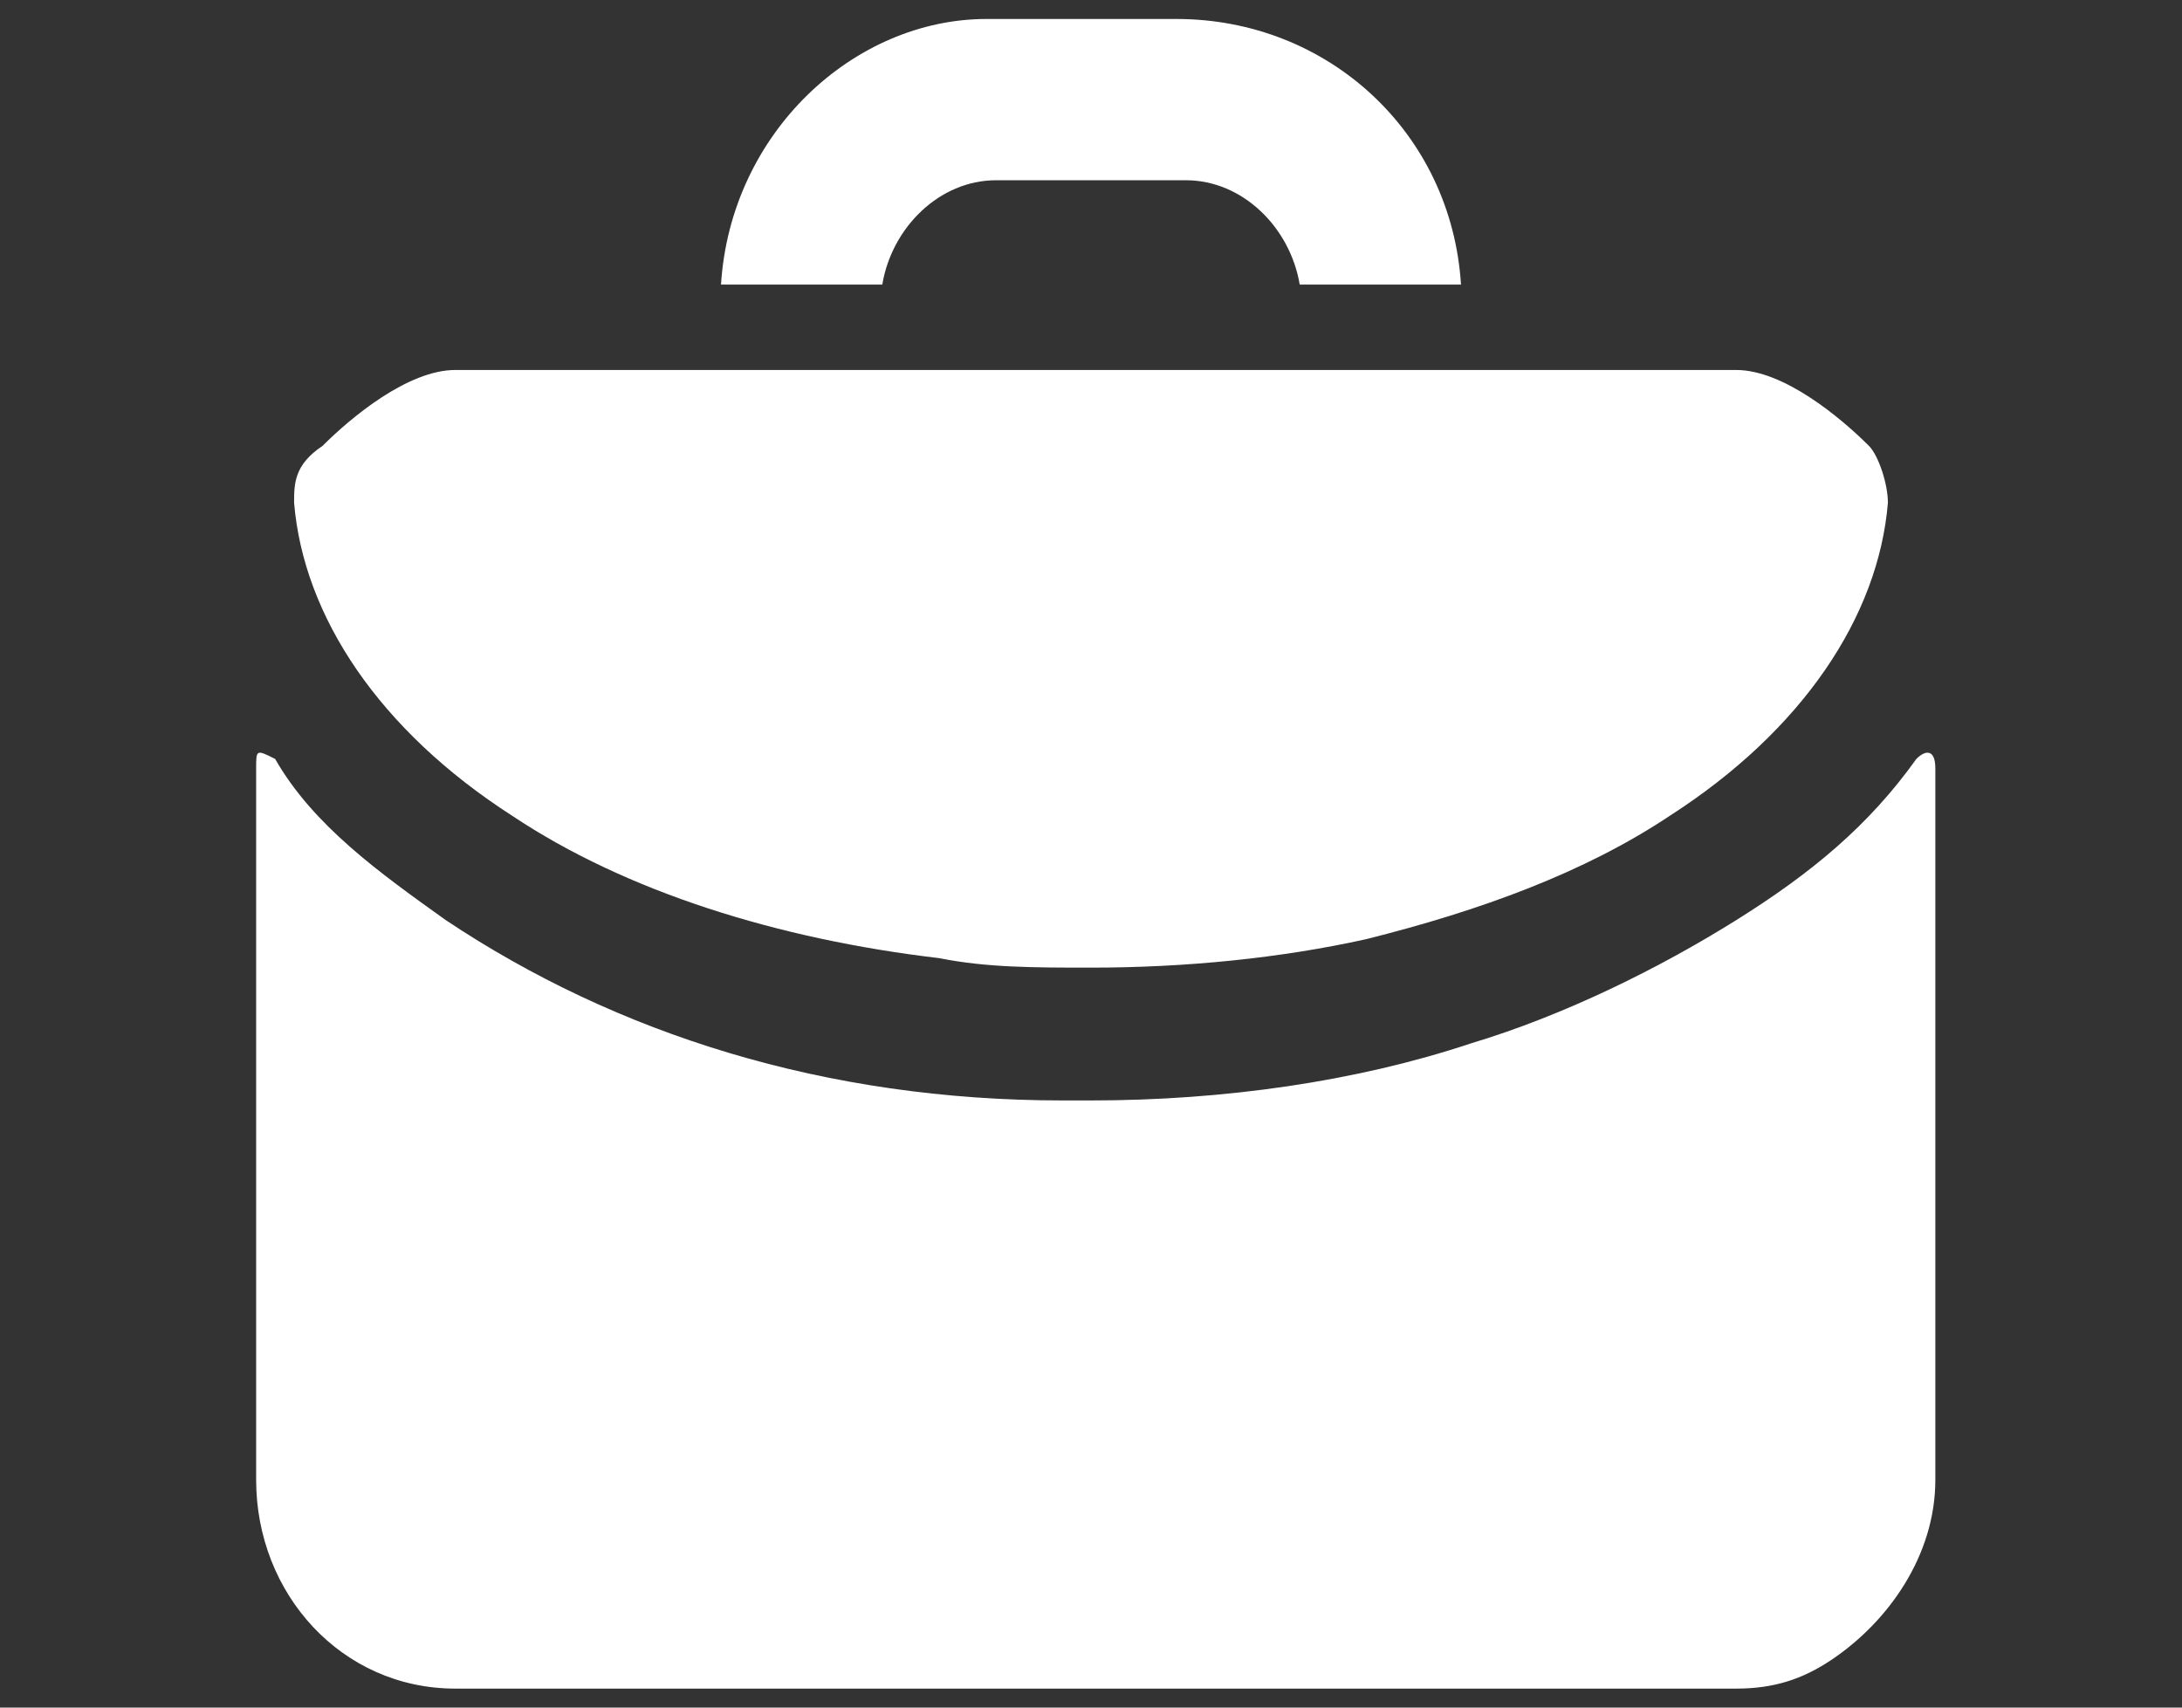 <?xml version="1.0" encoding="utf-8"?>
<!-- Generator: Adobe Illustrator 22.0.0, SVG Export Plug-In . SVG Version: 6.00 Build 0)  -->
<svg version="1.1" id="Layer_1" xmlns="http://www.w3.org/2000/svg" xmlns:xlink="http://www.w3.org/1999/xlink" x="0px" y="0px"
	 viewBox="0 0 23 18" style="enable-background:new 0 0 23 18;" xml:space="preserve">
<rect x="0" y="0" width="23" height="18" fill="#333333" stroke="none"/>
<style type="text/css">
	.st0{fill:#FFFFFF;}
</style>
<g>
	<path class="st0" d="M10.5,1.9h2c0.6,0,1.1,0.5,1.2,1.1h1.7c-0.1-1.6-1.4-2.8-3-2.8h-2C9,0.2,7.7,1.4,7.6,3h1.7
		C9.4,2.4,9.9,1.9,10.5,1.9L10.5,1.9z M10.5,1.9"/>
	<path class="st0" d="M15.4,3.9H4.8c-0.5,0-1.1,0.5-1.4,0.8C3.1,4.9,3.1,5.1,3.1,5.3c0.1,1.2,0.9,2.4,2.3,3.3
		c1.2,0.8,2.8,1.3,4.5,1.5c0.5,0.1,1,0.1,1.6,0.1c1,0,2-0.1,2.9-0.3c1.2-0.3,2.3-0.7,3.2-1.3c1.4-0.9,2.2-2.1,2.3-3.3
		c0-0.2-0.1-0.5-0.2-0.6c-0.3-0.3-0.9-0.8-1.4-0.8H15.4z M15.4,3.9"/>
	<path class="st0" d="M18.3,9.7c-0.8,0.5-1.8,1-2.8,1.3c-1.2,0.4-2.6,0.6-4,0.6c-0.1,0-0.2,0-0.3,0c-2.5,0-4.7-0.7-6.5-1.9
		C4,9.2,3.3,8.7,2.9,8C2.7,7.9,2.7,7.9,2.7,8.1v7.5c0,1.2,0.9,2.2,2.1,2.2h13.5c0.4,0,0.7-0.1,1-0.3c0.6-0.4,1.1-1.1,1.1-1.9V8.1
		c0-0.2-0.1-0.2-0.2-0.1C19.7,8.7,19.1,9.2,18.3,9.7L18.3,9.7z M18.3,9.7"/>
</g>
</svg>
